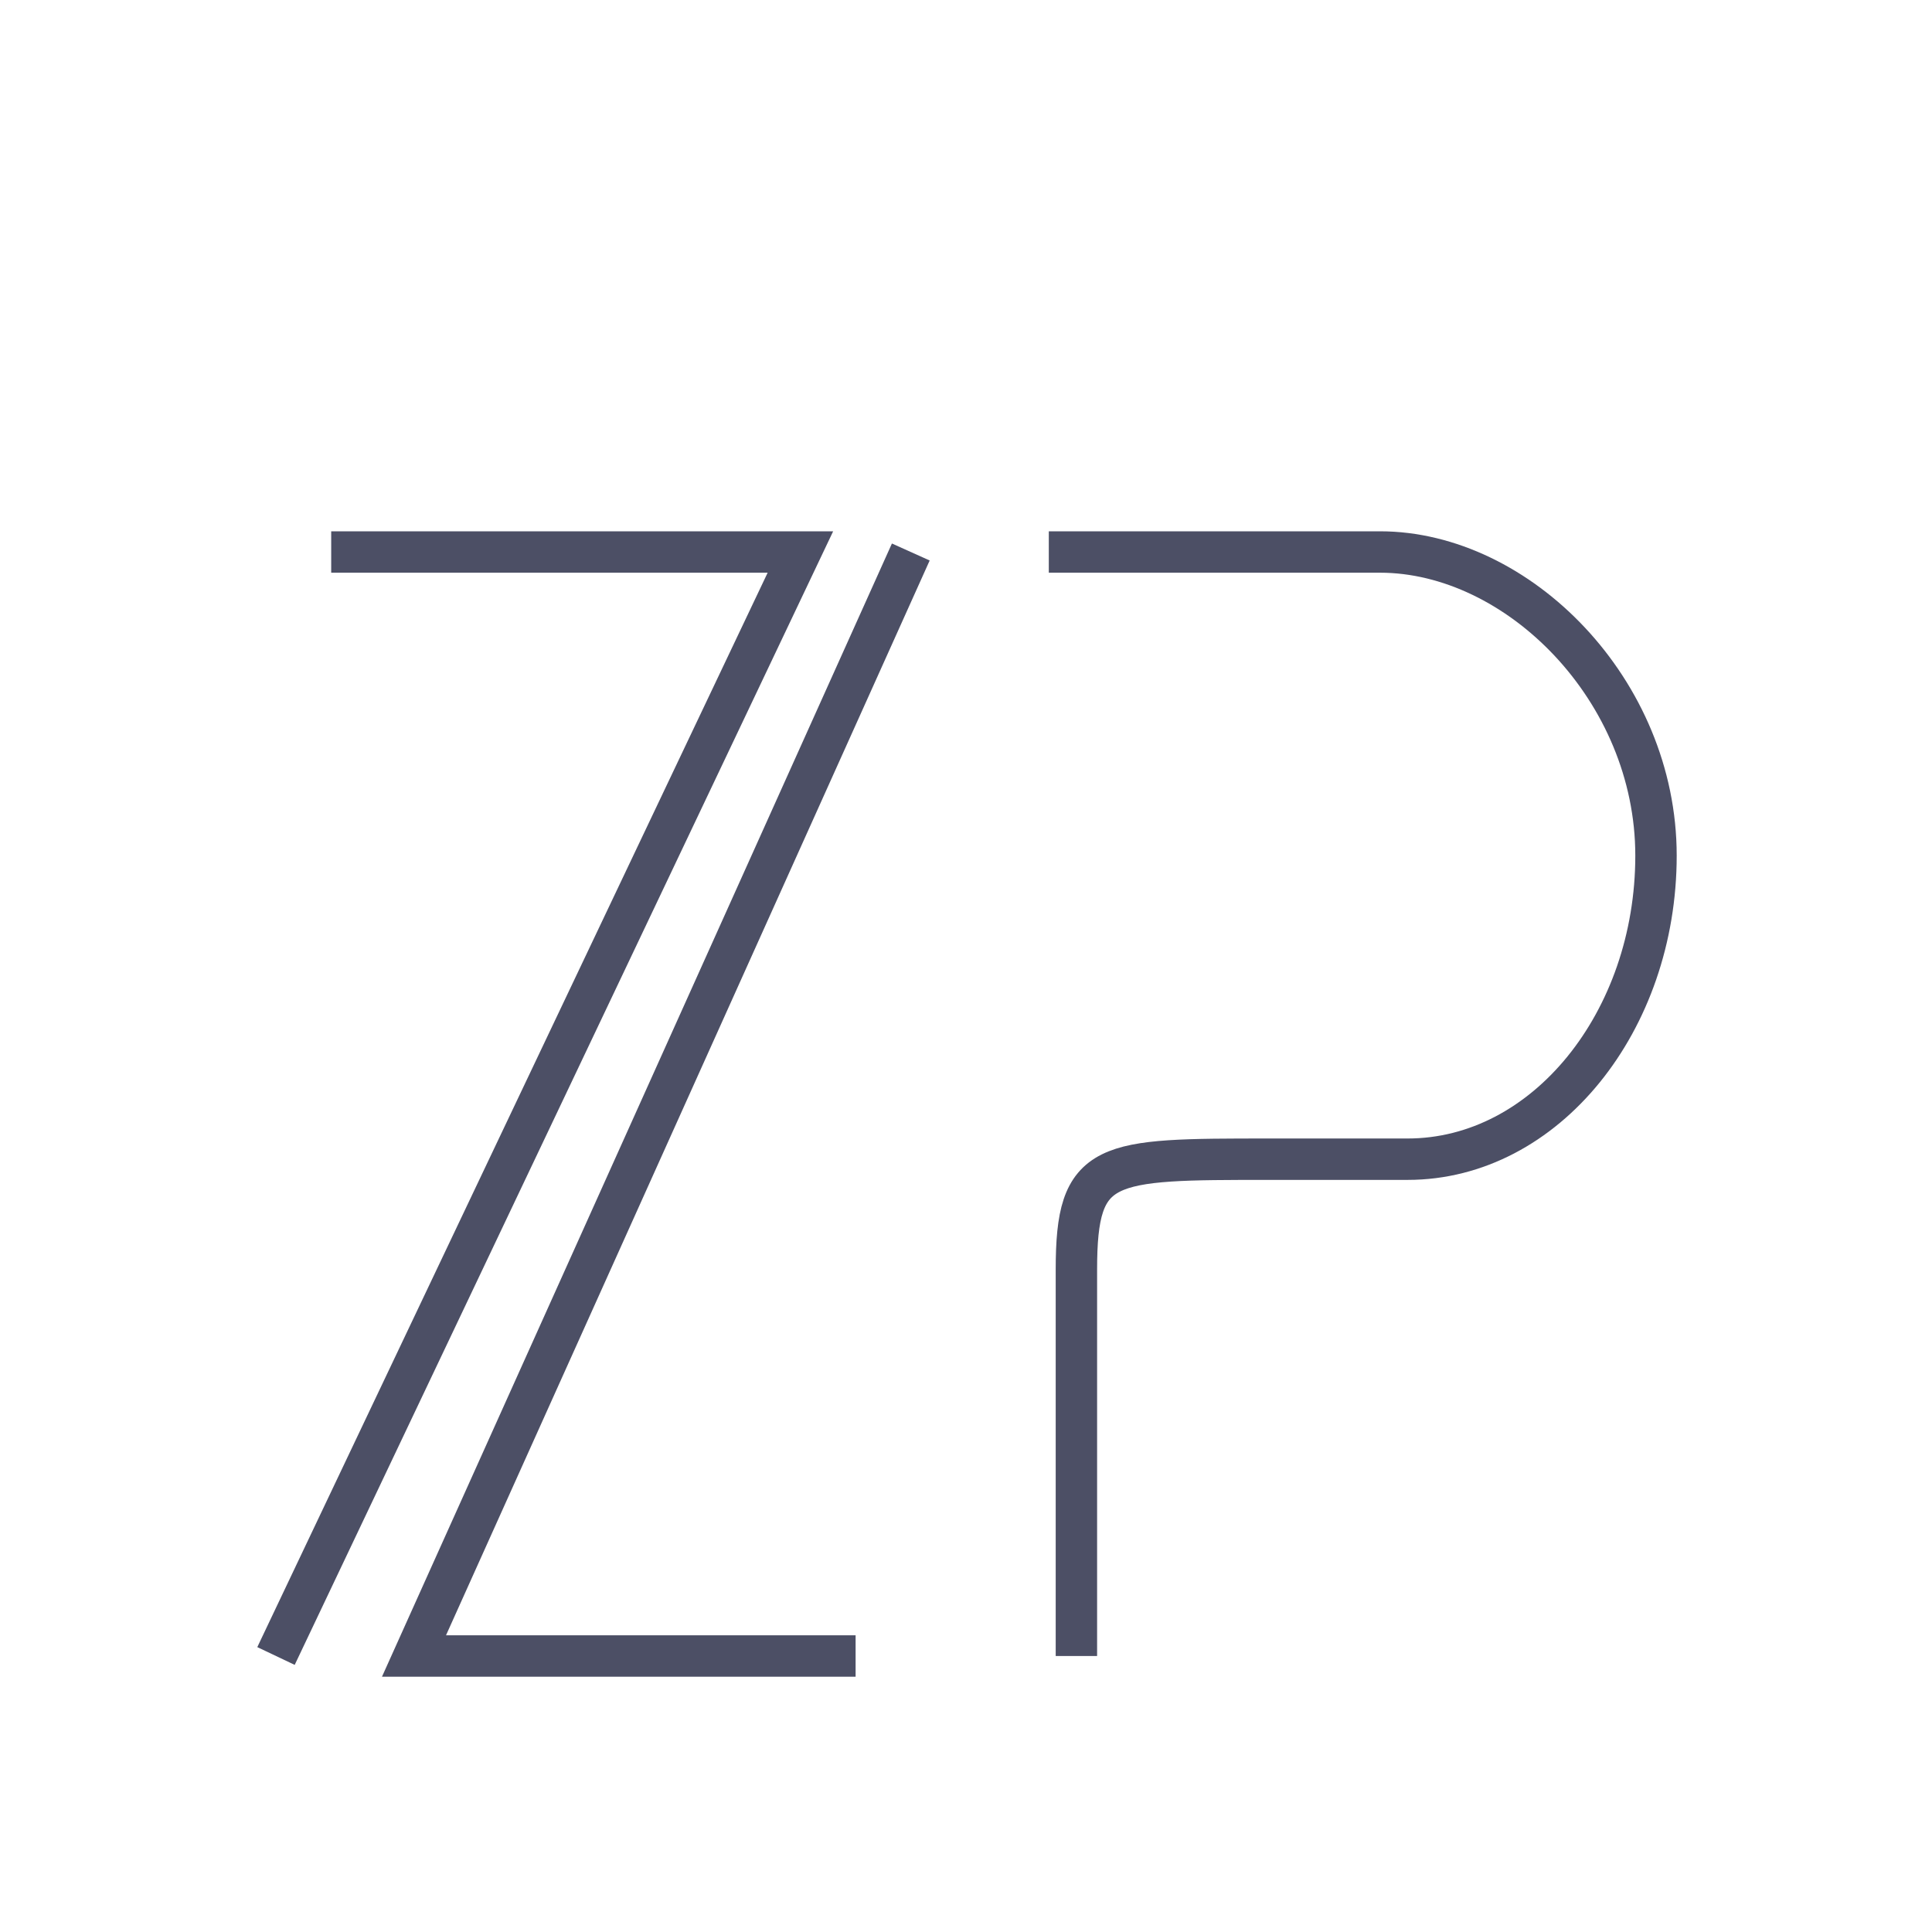 <?xml version="1.0" encoding="utf-8"?>
<!-- Generator: Adobe Illustrator 21.1.0, SVG Export Plug-In . SVG Version: 6.00 Build 0)  -->
<svg version="1.0" id="Layer_1" xmlns="http://www.w3.org/2000/svg" xmlns:xlink="http://www.w3.org/1999/xlink" x="0px" y="0px"
	 viewBox="0 0 7 7" enable-background="new 0 0 7 7" xml:space="preserve">
<path opacity="0.88" fill="none" stroke="#353851" stroke-width="0.15" stroke-miterlimit="10" enable-background="new    " d="
	M3.8,2C4.2,2,4.6,2,5,2c0.5,0,1,0.5,1,1.1l0,0c0,0.6-0.4,1.1-0.9,1.1c-0.2,0-0.4,0-0.5,0c-0.6,0-0.7,0-0.7,0.4V6"/>
<polyline opacity="0.88" fill="none" stroke="#353851" stroke-width="0.15" stroke-miterlimit="10" enable-background="new    " points="
	1.2,2 2.9,2 1,6 "/>
<polyline opacity="0.88" fill="none" stroke="#353851" stroke-width="0.15" stroke-miterlimit="10" enable-background="new    " points="
	3.1,6 1.5,6 3.3,2 "/>
</svg>
